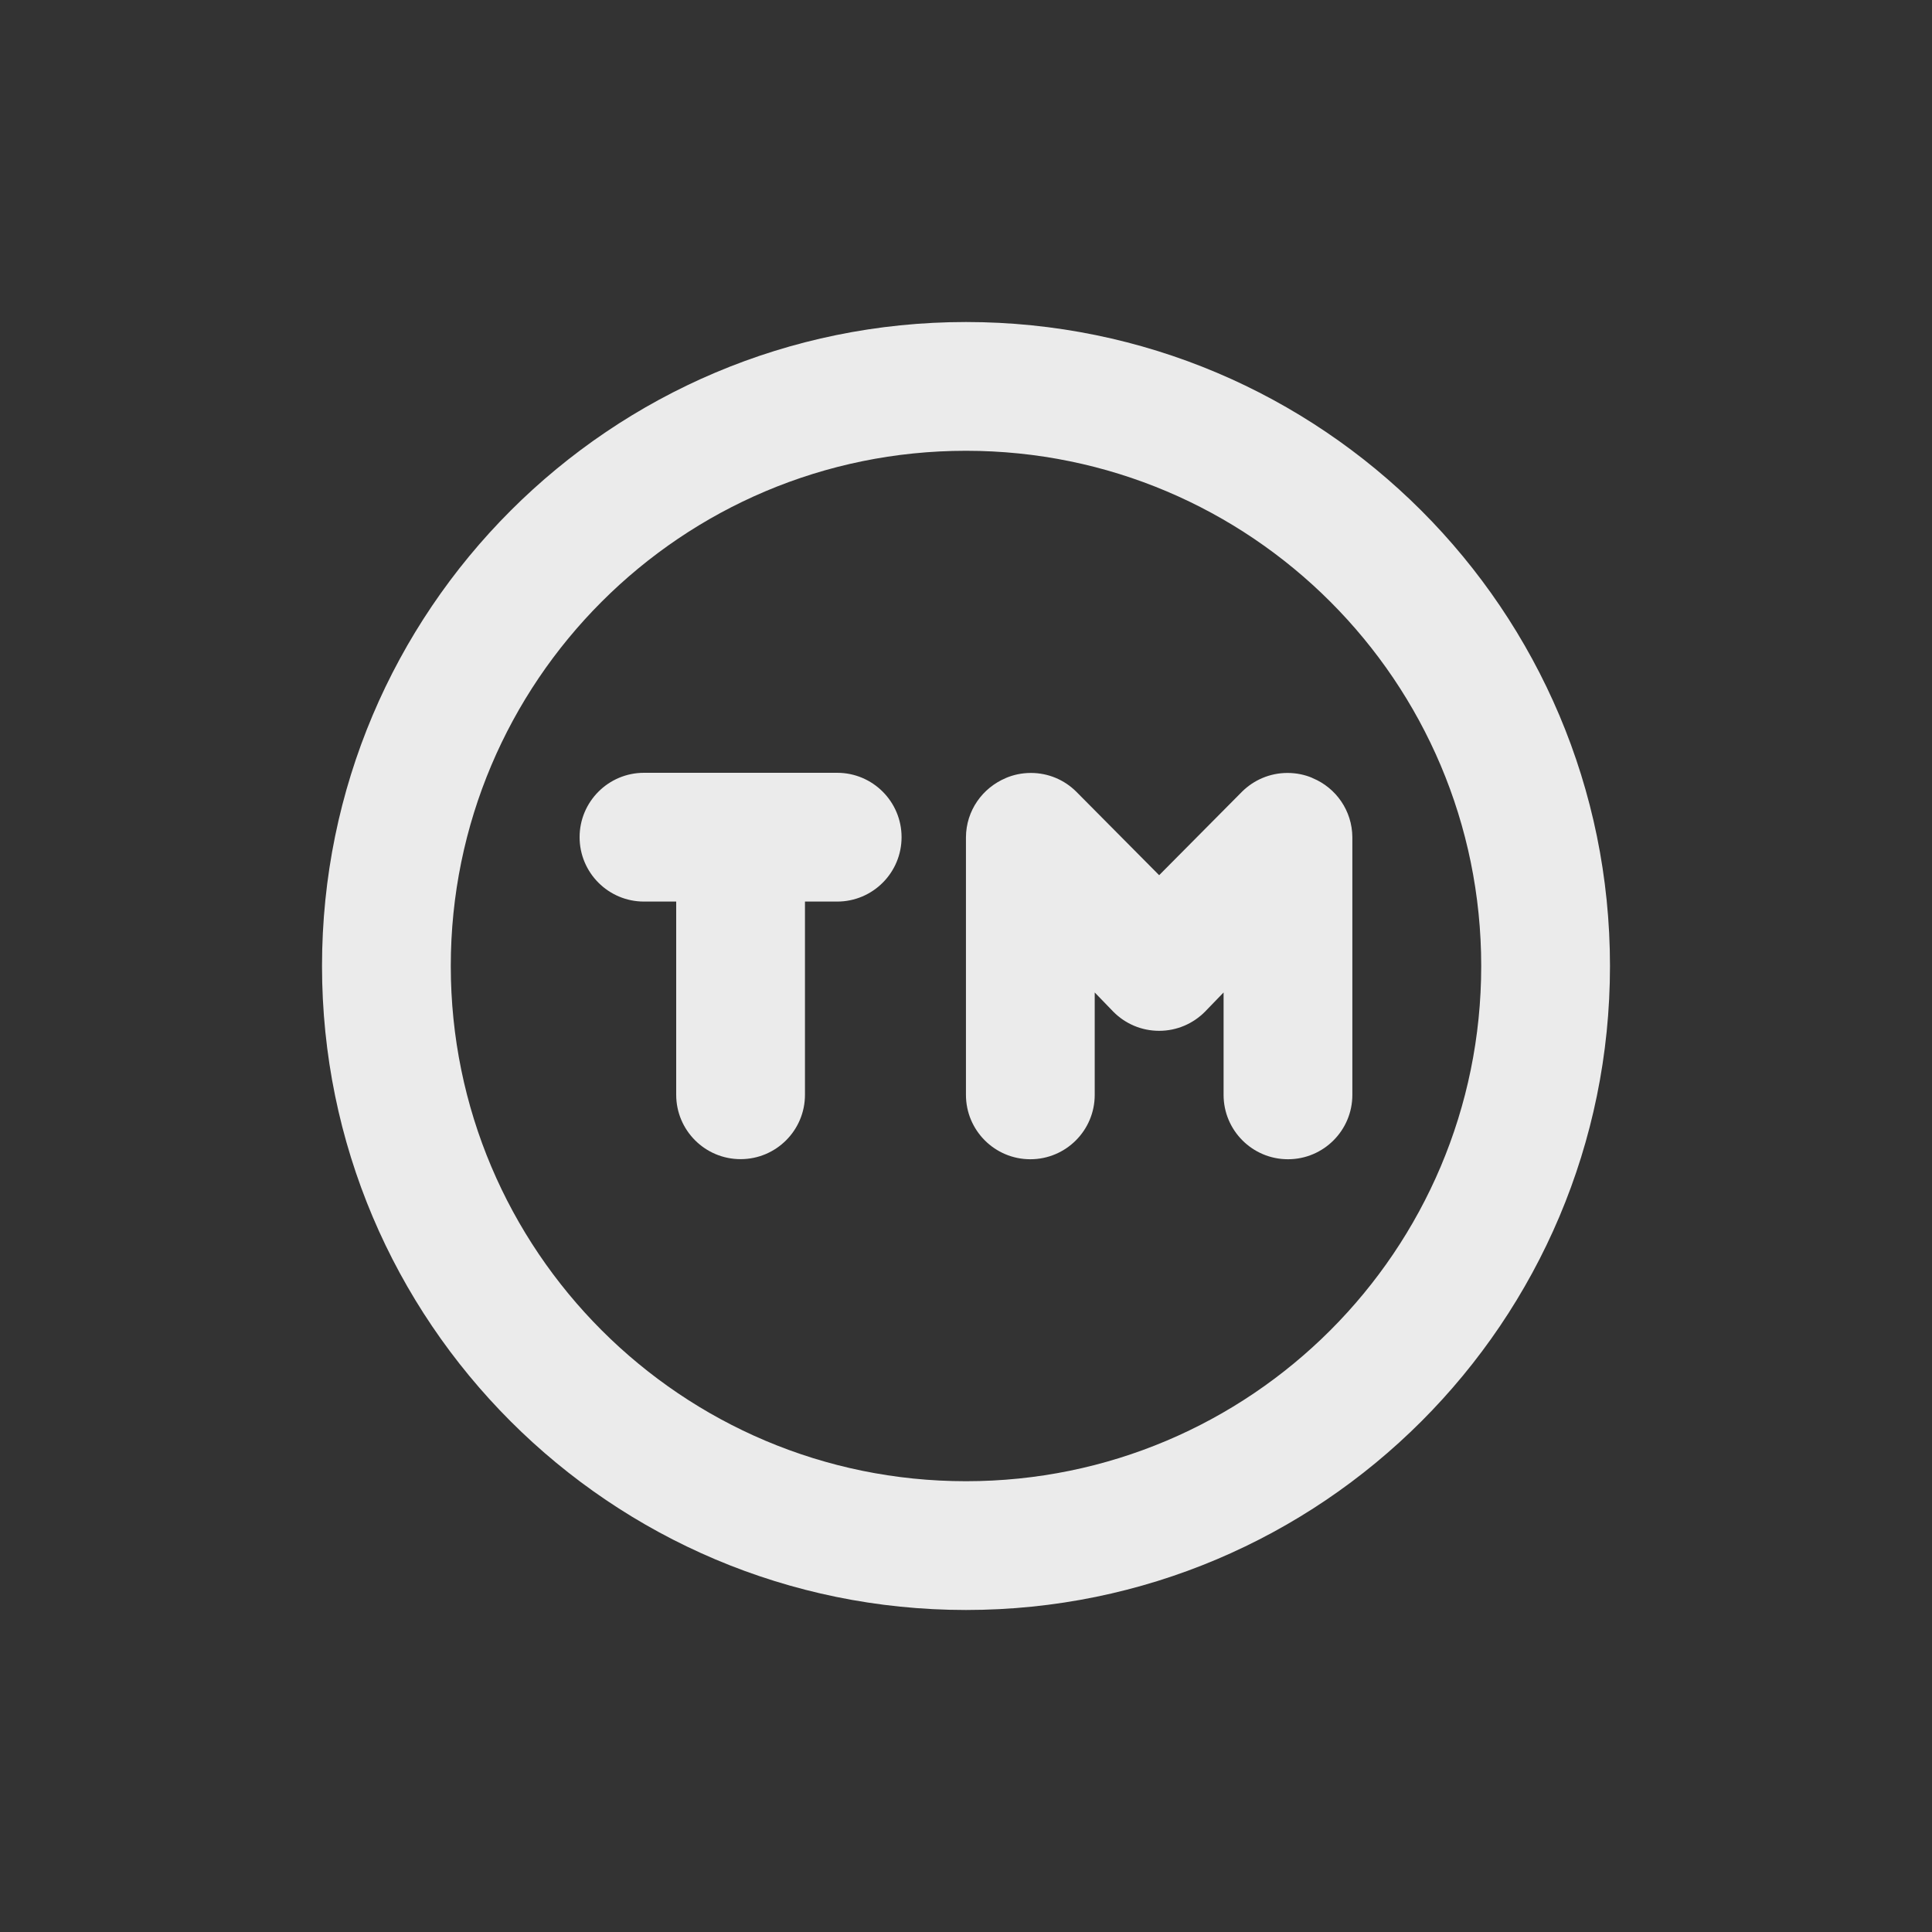 <!-- Generated by IcoMoon.io -->
<svg version="1.1" xmlns="http://www.w3.org/2000/svg" width="40" height="40" viewBox="0 0 40 40">
<rect x="0" y="0" width="40" height="40" fill="#333333" stroke="none"/>
<title>trademark-circle</title>
<path fill="#ebebeb" d="M17.333 16h-4c-0.736 0-1.333 0.597-1.333 1.333s0.597 1.333 1.333 1.333v0h0.667v4c0 0.736 0.597 1.333 1.333 1.333s1.333-0.597 1.333-1.333v0-4h0.667c0.736 0 1.333-0.597 1.333-1.333s-0.597-1.333-1.333-1.333v0zM27.173 16.107c-0.153-0.066-0.33-0.104-0.517-0.104-0.365 0-0.696 0.147-0.937 0.384l0-0-1.72 1.733-1.72-1.733c-0.241-0.238-0.571-0.384-0.936-0.384-0.187 0-0.364 0.038-0.526 0.108l0.009-0.003c-0.487 0.204-0.824 0.676-0.827 1.226v5.334c0 0.736 0.597 1.333 1.333 1.333s1.333-0.597 1.333-1.333v0-2.12l0.387 0.4c0.242 0.244 0.577 0.394 0.947 0.394s0.705-0.151 0.947-0.394l0-0 0.387-0.4v2.12c0 0.736 0.597 1.333 1.333 1.333s1.333-0.597 1.333-1.333v0-5.333c-0.003-0.551-0.339-1.023-0.818-1.223l-0.009-0.003zM20 6.667c-7.364 0-13.333 5.97-13.333 13.333s5.97 13.333 13.333 13.333c7.364 0 13.333-5.97 13.333-13.333v0c0-7.364-5.97-13.333-13.333-13.333v0zM20 30.667c-5.891 0-10.667-4.776-10.667-10.667s4.776-10.667 10.667-10.667c5.891 0 10.667 4.776 10.667 10.667v0c0 5.891-4.776 10.667-10.667 10.667v0z"></path>
</svg>

